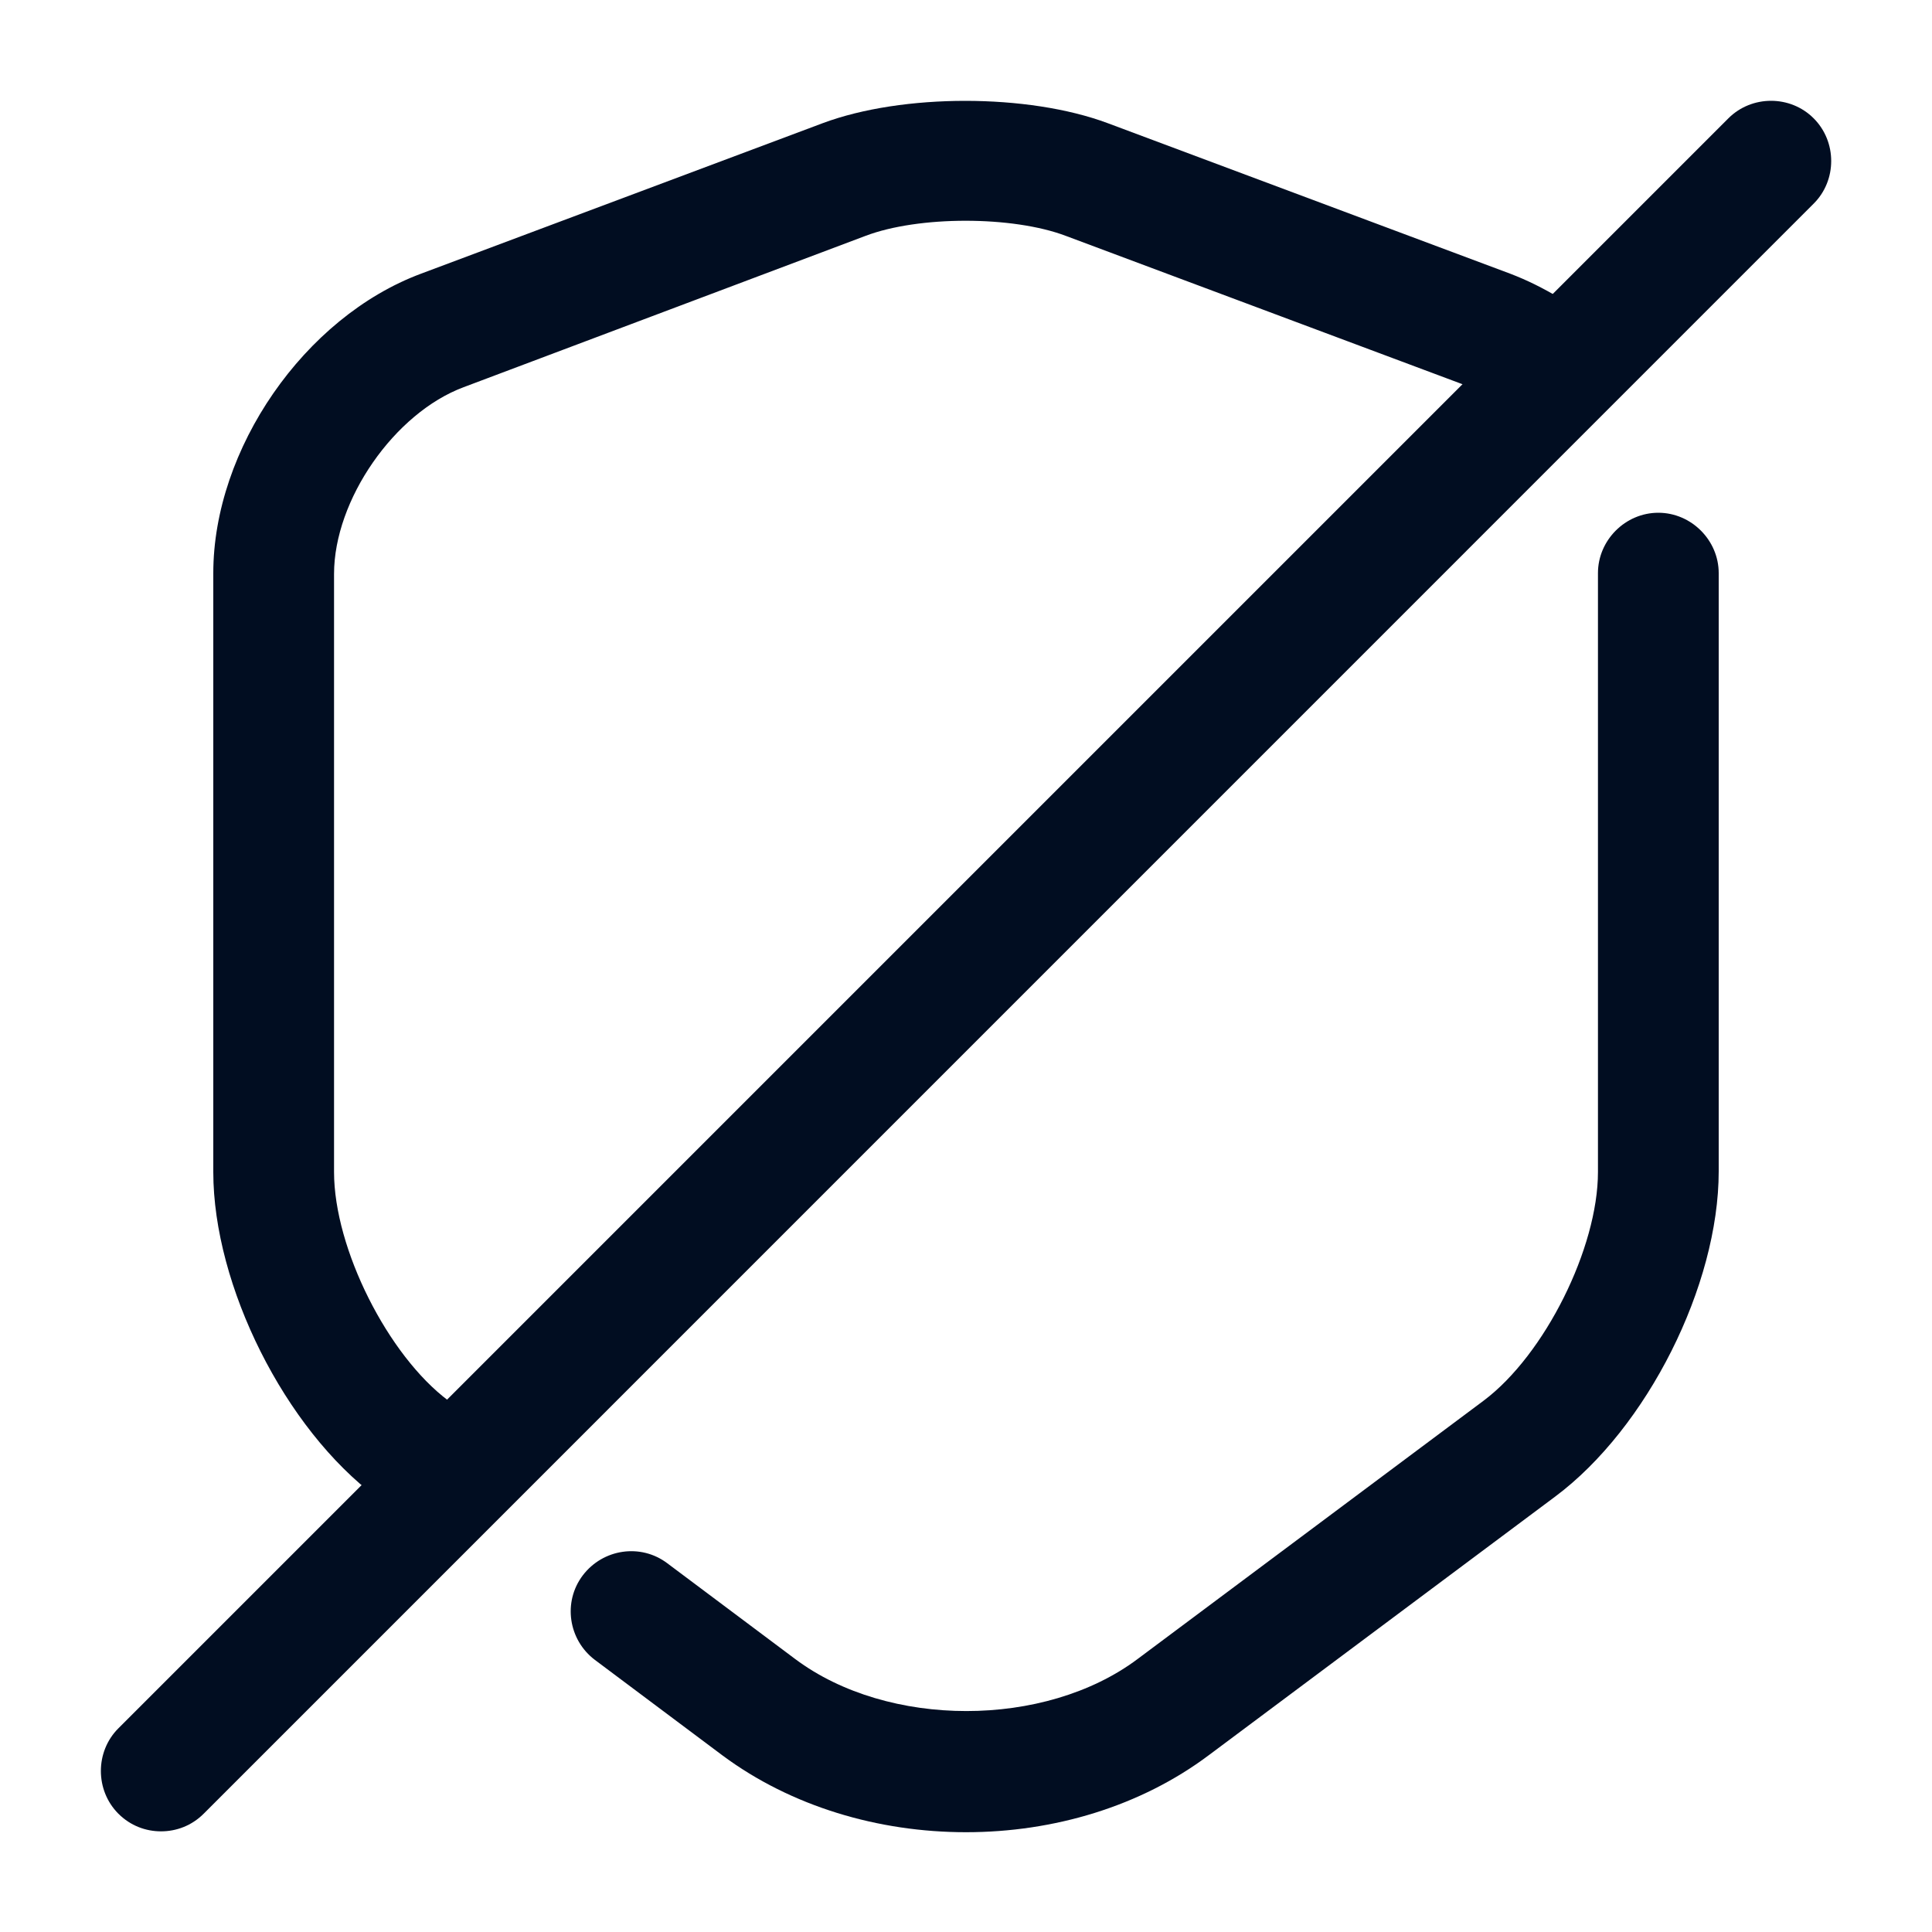 <svg width="20" height="20" viewBox="0 0 20 20" fill="none" xmlns="http://www.w3.org/2000/svg">
<path d="M10 18.967C9.092 18.967 8.192 18.7 7.483 18.175L6.158 17.183C5.883 16.975 5.825 16.583 6.033 16.308C6.242 16.033 6.633 15.975 6.908 16.183L8.233 17.175C9.192 17.892 10.817 17.892 11.775 17.175L15.358 14.5C15.992 14.025 16.542 12.917 16.542 12.133V5.933C16.542 5.592 16.825 5.308 17.167 5.308C17.508 5.308 17.792 5.592 17.792 5.933V12.125C17.792 13.308 17.05 14.783 16.1 15.492L12.517 18.167C11.808 18.7 10.908 18.967 10 18.967Z" fill="#010D21"/>
<path d="M4.442 15.75C4.309 15.75 4.184 15.708 4.067 15.625L3.9 15.5C2.95 14.792 2.208 13.308 2.208 12.133V5.933C2.208 4.65 3.15 3.283 4.359 2.833L8.517 1.275C9.342 0.967 10.642 0.967 11.467 1.275L15.633 2.833C15.809 2.9 15.975 2.983 16.142 3.083C16.433 3.267 16.525 3.65 16.342 3.942C16.159 4.233 15.775 4.325 15.483 4.142C15.392 4.083 15.3 4.033 15.2 4L11.034 2.442C10.483 2.233 9.508 2.233 8.959 2.442L4.8 4.008C4.083 4.275 3.458 5.175 3.458 5.942V12.133C3.458 12.925 4.017 14.033 4.642 14.5L4.809 14.625C5.083 14.833 5.142 15.225 4.934 15.5C4.825 15.658 4.633 15.75 4.442 15.75Z" fill="#010D21"/>
<path d="M1.667 18.958C1.509 18.958 1.35 18.9 1.225 18.775C0.984 18.533 0.984 18.133 1.225 17.892L17.892 1.225C18.134 0.983 18.534 0.983 18.775 1.225C19.017 1.467 19.017 1.867 18.775 2.108L2.109 18.775C1.984 18.9 1.825 18.958 1.667 18.958Z" fill="#010D21"/>
</svg>
